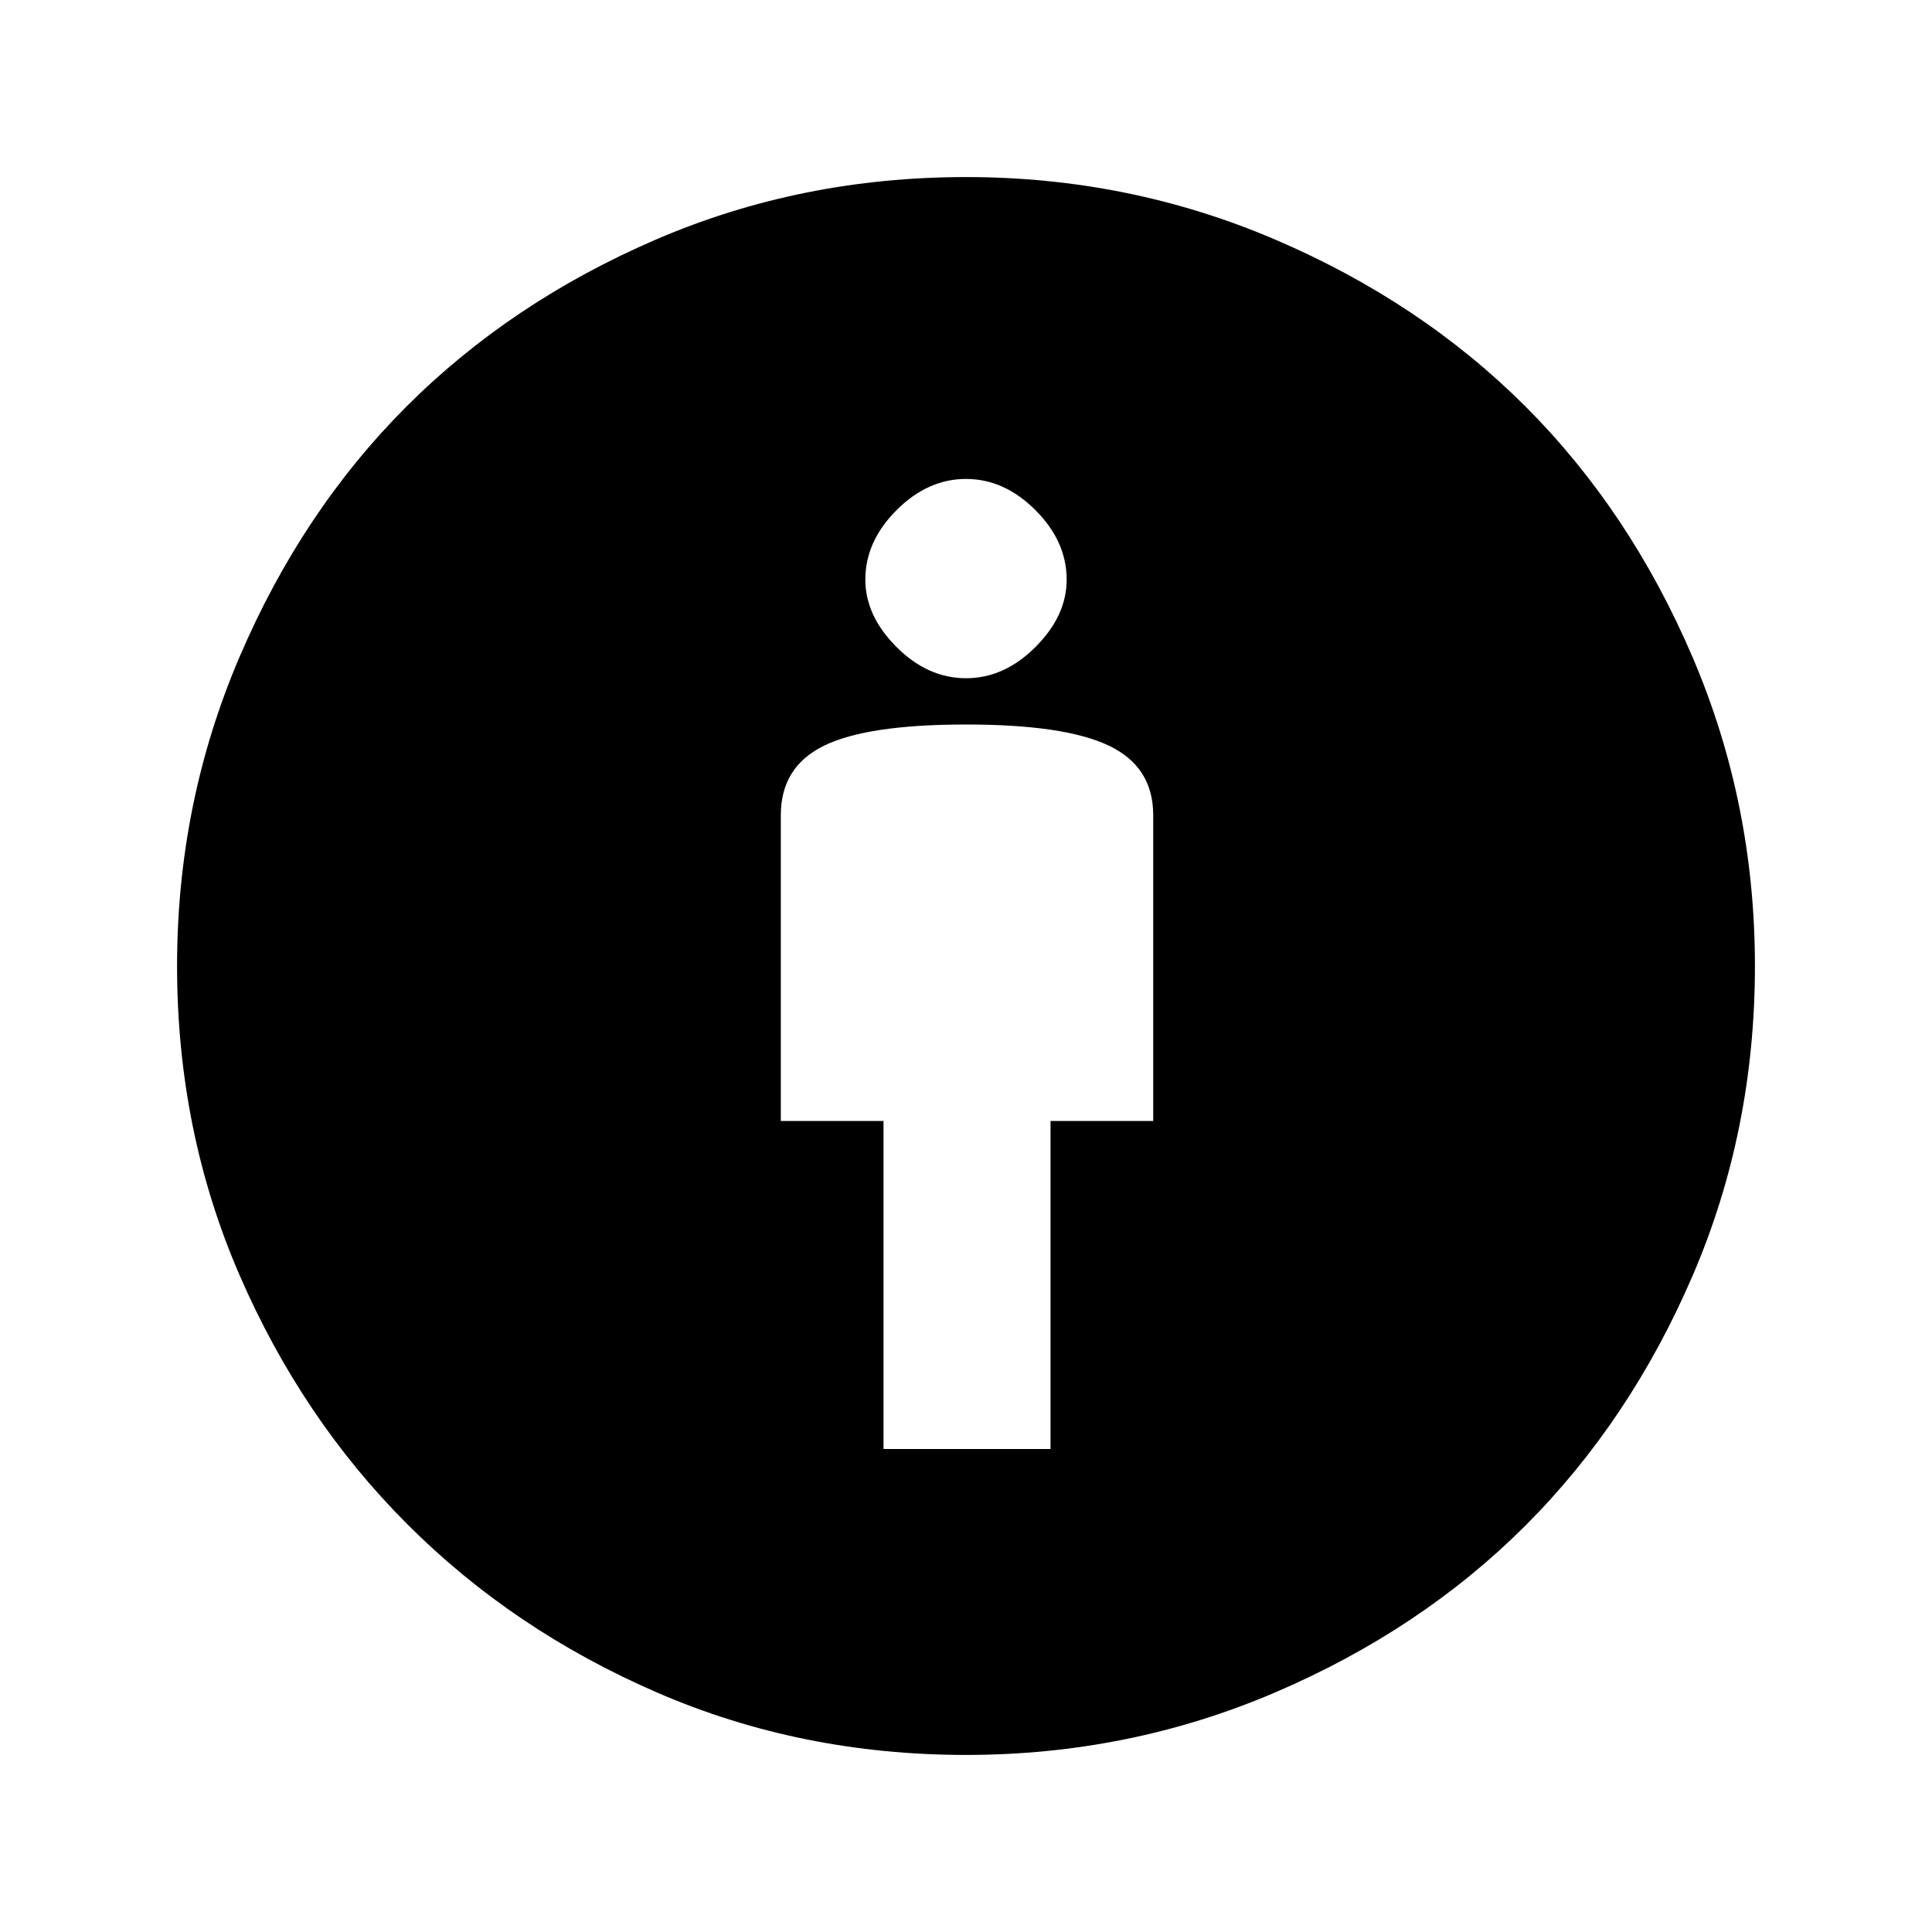 <svg xmlns="http://www.w3.org/2000/svg" height="20" width="20"><path d="M9.146 15h1.729v-3.396h1.063V8.438q0-.5-.459-.719Q11.021 7.5 10 7.5q-1.021 0-1.469.219-.448.219-.448.719v3.166h1.063ZM10 18.167q-1.708 0-3.198-.646t-2.583-1.74q-1.094-1.093-1.74-2.583-.646-1.49-.646-3.198 0-1.688.646-3.198t1.729-2.594q1.084-1.083 2.584-1.729 1.5-.646 3.208-.646 1.688 0 3.198.646t2.594 1.729q1.083 1.084 1.729 2.594.646 1.51.646 3.198 0 1.708-.646 3.208-.646 1.5-1.729 2.584-1.084 1.083-2.594 1.729-1.51.646-3.198.646Zm0-11.146q.396 0 .719-.323.323-.323.323-.698 0-.396-.323-.719-.323-.323-.719-.323-.396 0-.719.323-.323.323-.323.719 0 .375.323.698.323.323.719.323Z"/></svg>